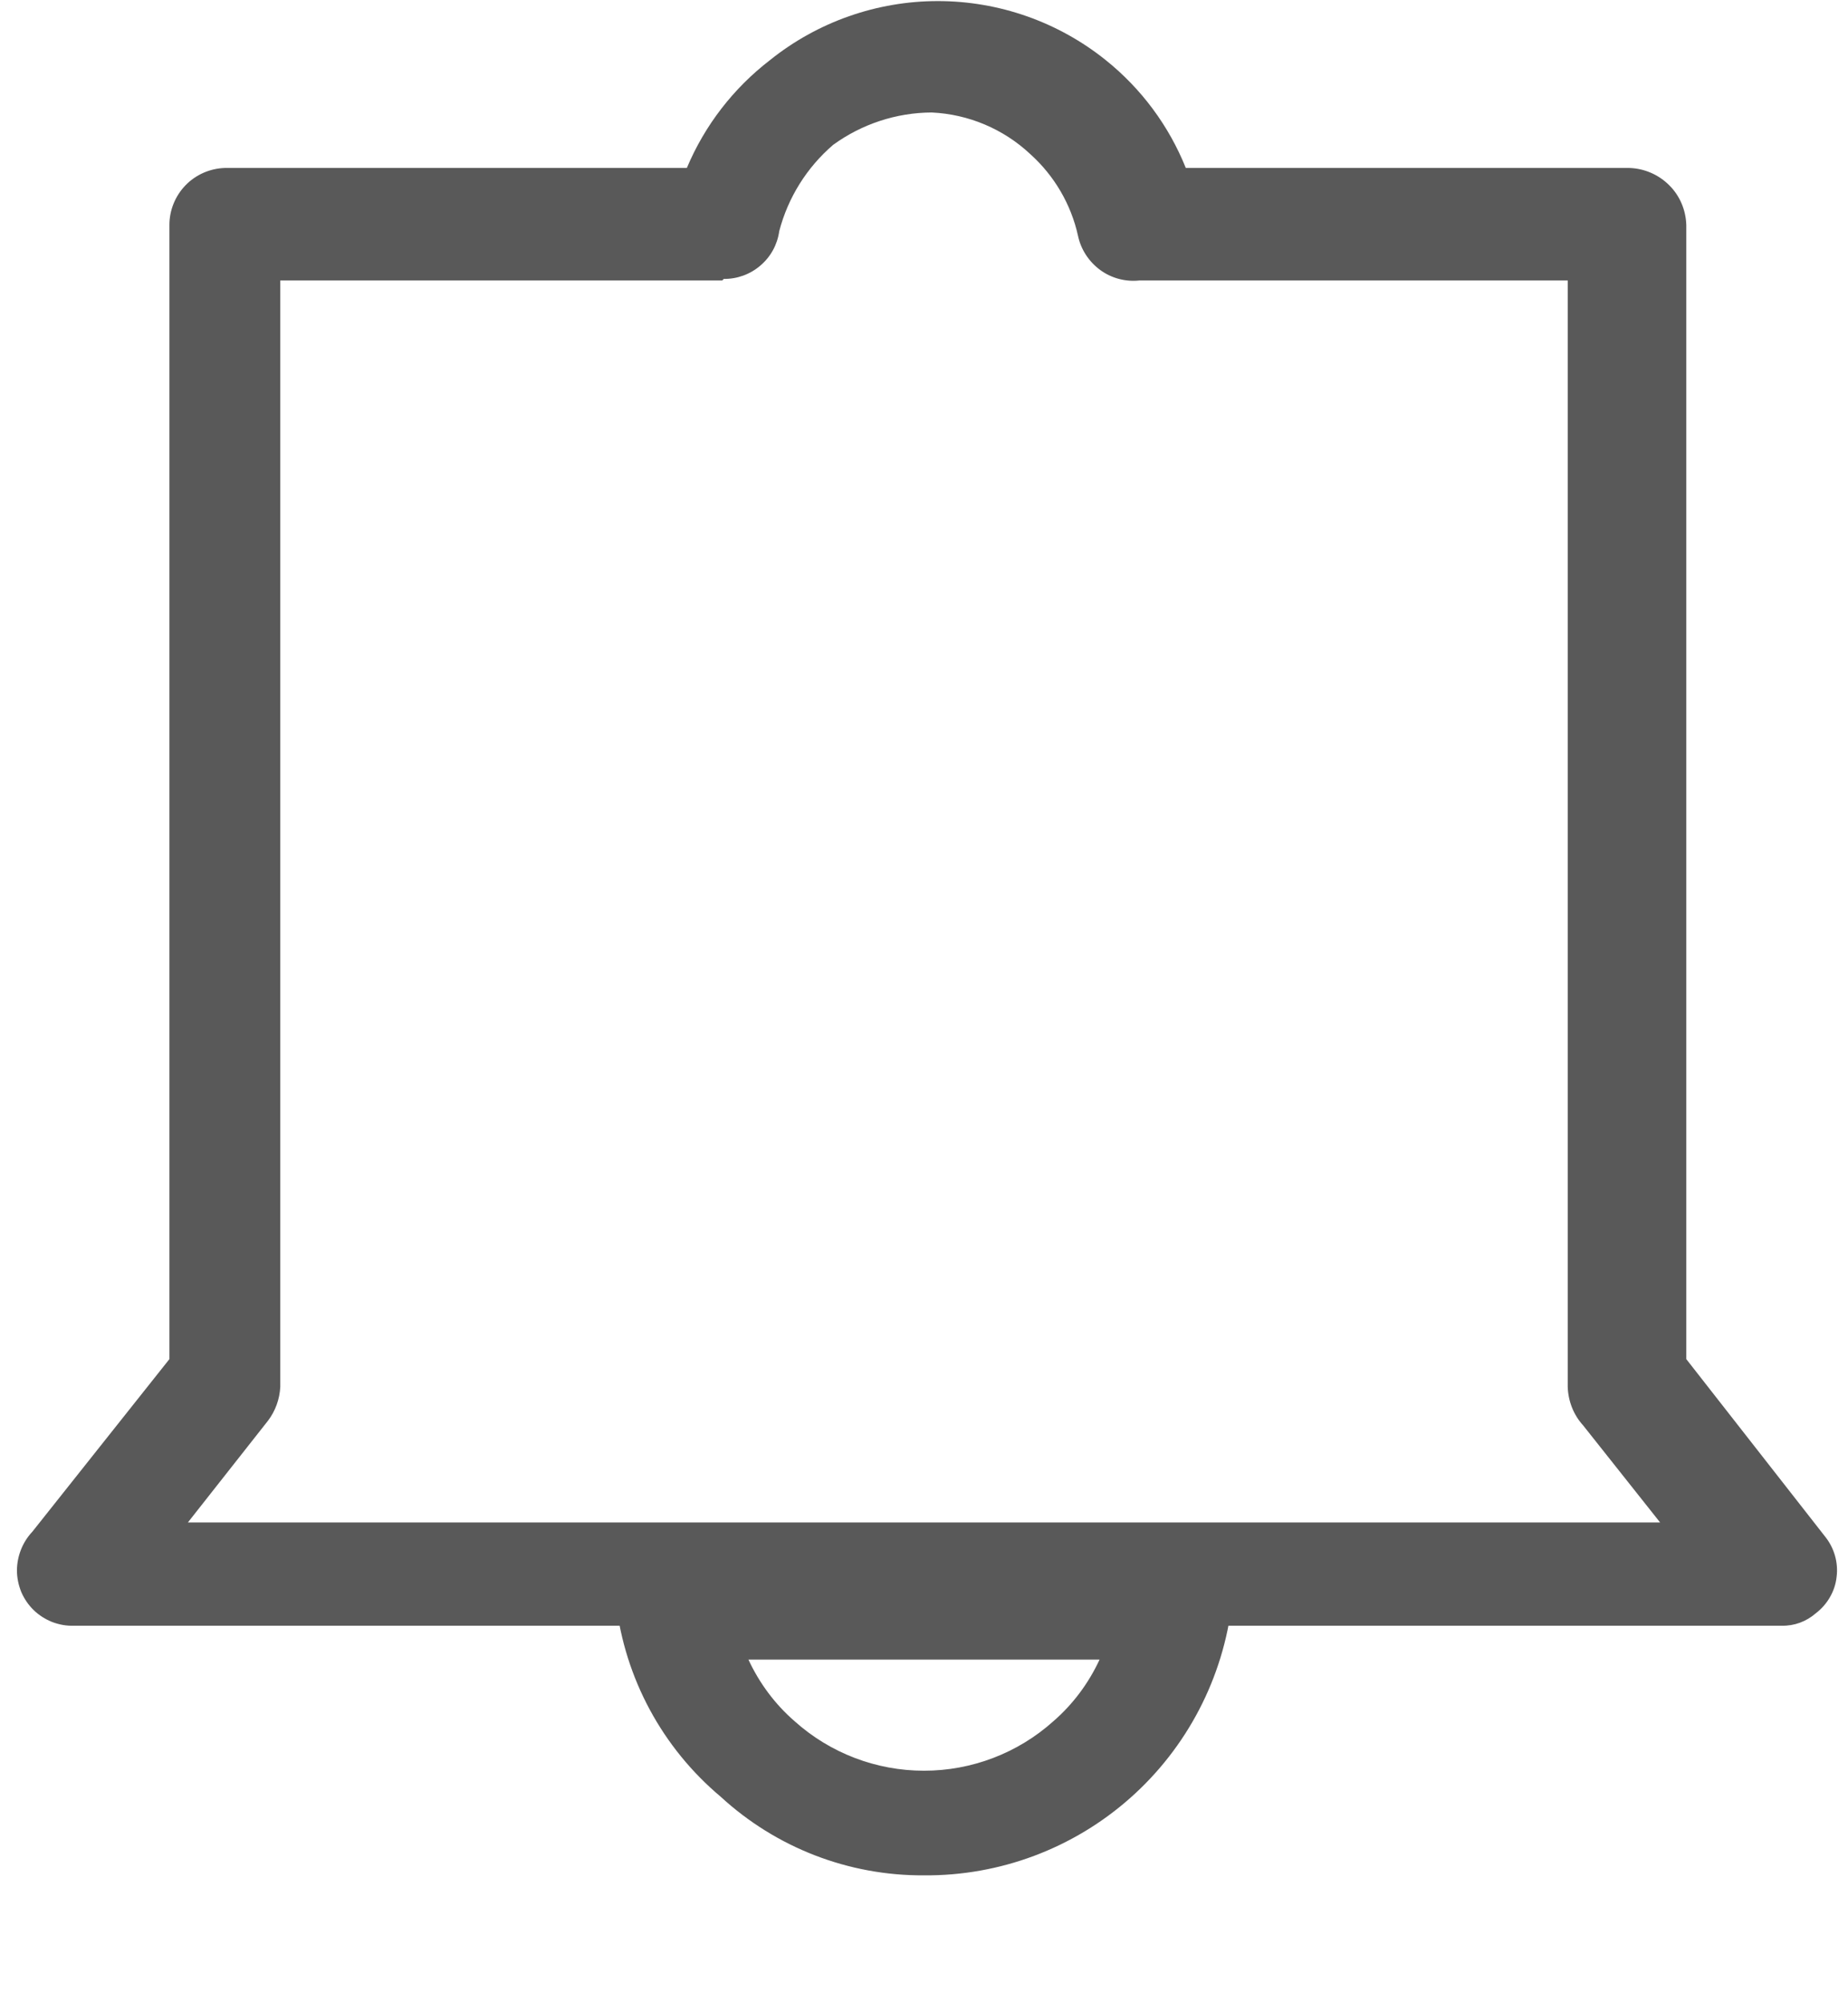 <svg width="12" height="13" viewBox="0 0 12 13" fill="none" xmlns="http://www.w3.org/2000/svg">
<path d="M4.69 1.82H1.82V9C1.816 9.08 1.788 9.157 1.74 9.22L1.22 9.88H10.78L10.28 9.25C10.218 9.182 10.183 9.093 10.18 9V1.82H7.4C7.309 1.83 7.218 1.806 7.144 1.752C7.071 1.698 7.019 1.62 7 1.53C6.955 1.326 6.846 1.14 6.69 1V1C6.516 0.837 6.289 0.741 6.05 0.73C5.82 0.731 5.596 0.805 5.41 0.94V0.94C5.239 1.087 5.117 1.282 5.06 1.5C5.048 1.587 5.005 1.666 4.938 1.723C4.872 1.78 4.787 1.811 4.7 1.81L4.69 1.82ZM1.46 1.09H4.46C4.576 0.814 4.762 0.573 5 0.39V0.39C5.309 0.142 5.694 0.007 6.09 0.007C6.486 0.007 6.871 0.142 7.18 0.39C7.411 0.575 7.59 0.816 7.7 1.09H10.58C10.677 1.093 10.77 1.133 10.839 1.202C10.908 1.27 10.947 1.363 10.95 1.46V8.82L11.85 9.97C11.88 10.007 11.902 10.049 11.915 10.094C11.928 10.139 11.932 10.187 11.926 10.233C11.921 10.28 11.906 10.325 11.882 10.366C11.859 10.406 11.827 10.442 11.79 10.47C11.729 10.523 11.651 10.552 11.57 10.55H0.48C0.432 10.552 0.384 10.543 0.339 10.526C0.294 10.508 0.253 10.482 0.219 10.449C0.184 10.415 0.157 10.375 0.138 10.331C0.12 10.286 0.11 10.239 0.11 10.19C0.111 10.098 0.146 10.008 0.21 9.94L1.1 8.82V1.46C1.1 1.364 1.138 1.271 1.205 1.202C1.272 1.133 1.364 1.093 1.46 1.09Z" fill="#595959"/>
<path d="M6.84 11.17C6.967 11.06 7.069 10.923 7.14 10.77H4.86C4.931 10.923 5.033 11.06 5.16 11.17C5.391 11.377 5.69 11.491 6 11.491C6.31 11.491 6.609 11.377 6.84 11.17ZM8 10.4C7.943 10.89 7.708 11.341 7.339 11.668C6.97 11.995 6.493 12.174 6 12.17C5.511 12.173 5.04 11.991 4.68 11.66C4.301 11.342 4.058 10.892 4 10.4V10H8V10.4Z" fill="#595959"/>
</svg>
